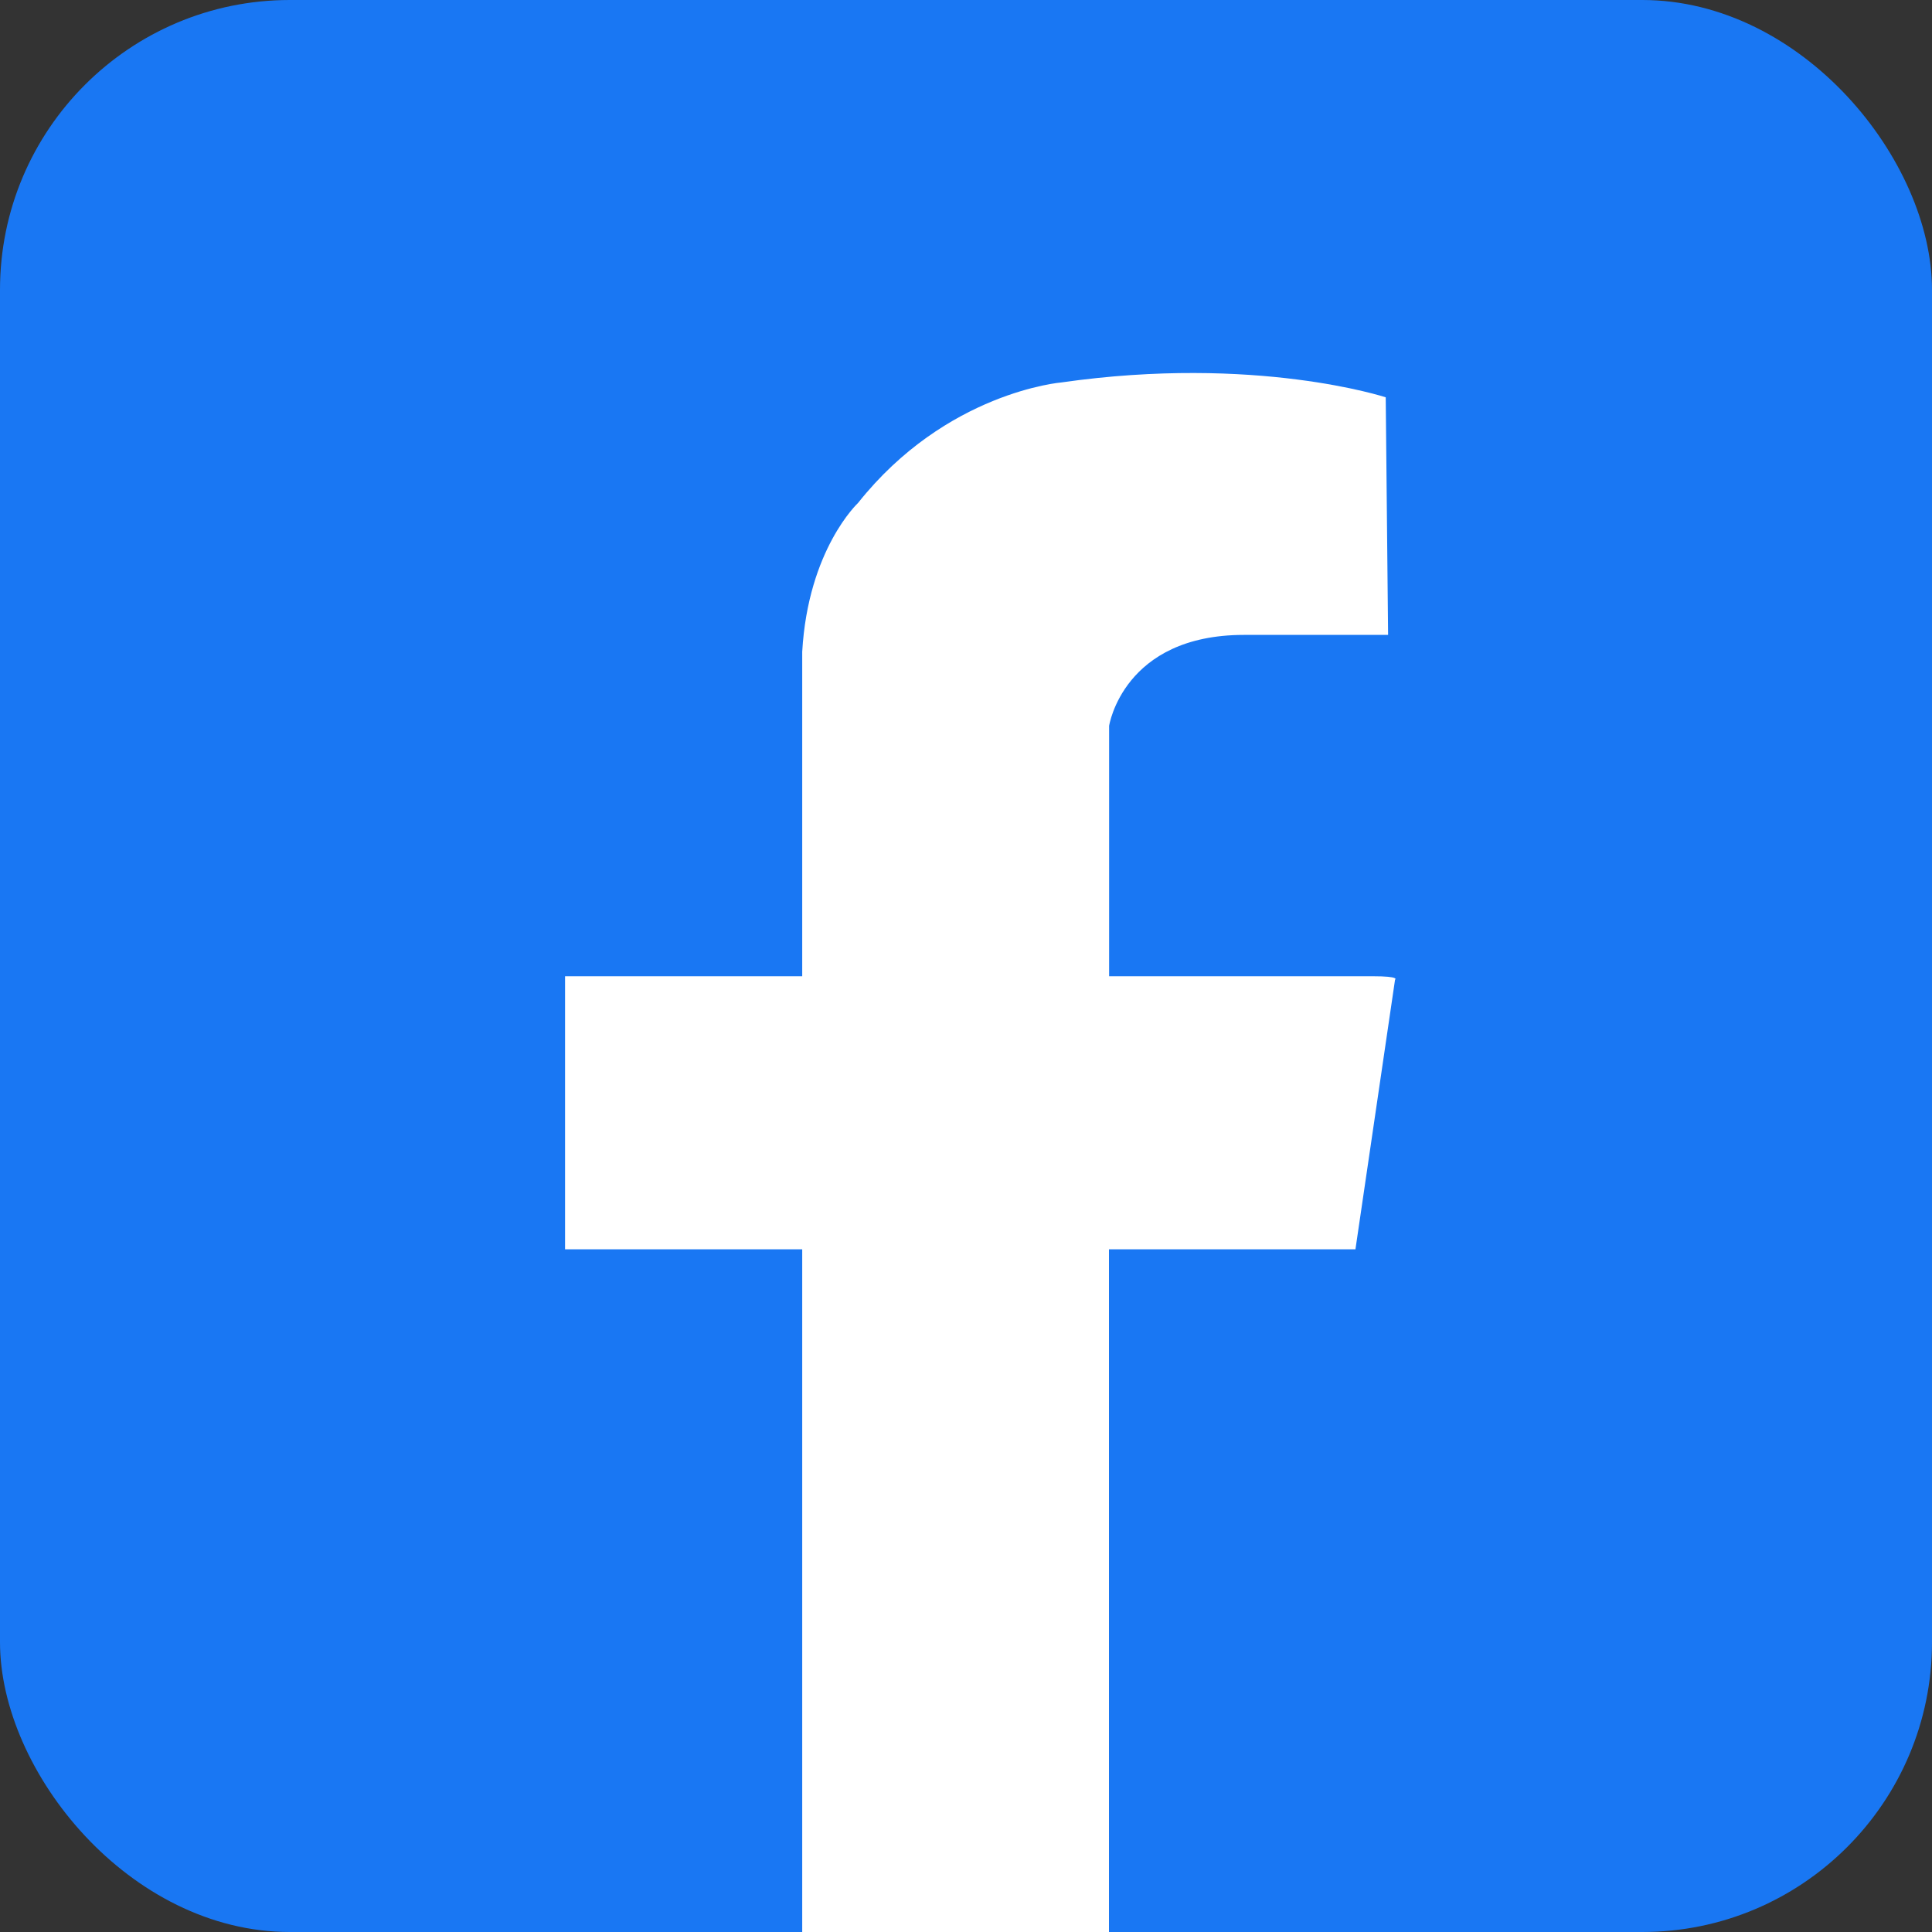 <svg width="40" height="40" viewBox="0 0 40 40" fill="none" xmlns="http://www.w3.org/2000/svg">
<rect x="0" y="0" width="40" height="40" fill="#333333" stroke="none"/>
<rect width="40" height="40" rx="6" fill="#1977F3"/>
<g clip-path="url(#clip0_1_8501)">
<path d="M20 39.576C31.046 39.576 40 30.717 40 19.788C40 8.859 31.046 0 20 0C8.954 0 0 8.859 0 19.788C0 30.717 8.954 39.576 20 39.576Z" fill="#1977F3"/>
<path d="M16.606 40H22.96V25.866H28.063L28.883 20.283C28.883 20.283 28.999 20.212 28.416 20.212H22.963V15.028C22.963 15.028 23.252 13.145 25.756 13.145H28.739L28.69 8.226C28.69 8.226 26.001 7.341 21.975 7.918C21.975 7.918 19.592 8.113 17.764 10.414C17.764 10.414 16.73 11.375 16.609 13.495V20.212H11.699V25.866H16.609V40H16.606Z" fill="white"/>
</g>
<defs>
<clipPath id="clip0_1_8501">
<rect width="40" height="40" fill="white"/>
</clipPath>
</defs>
</svg>
